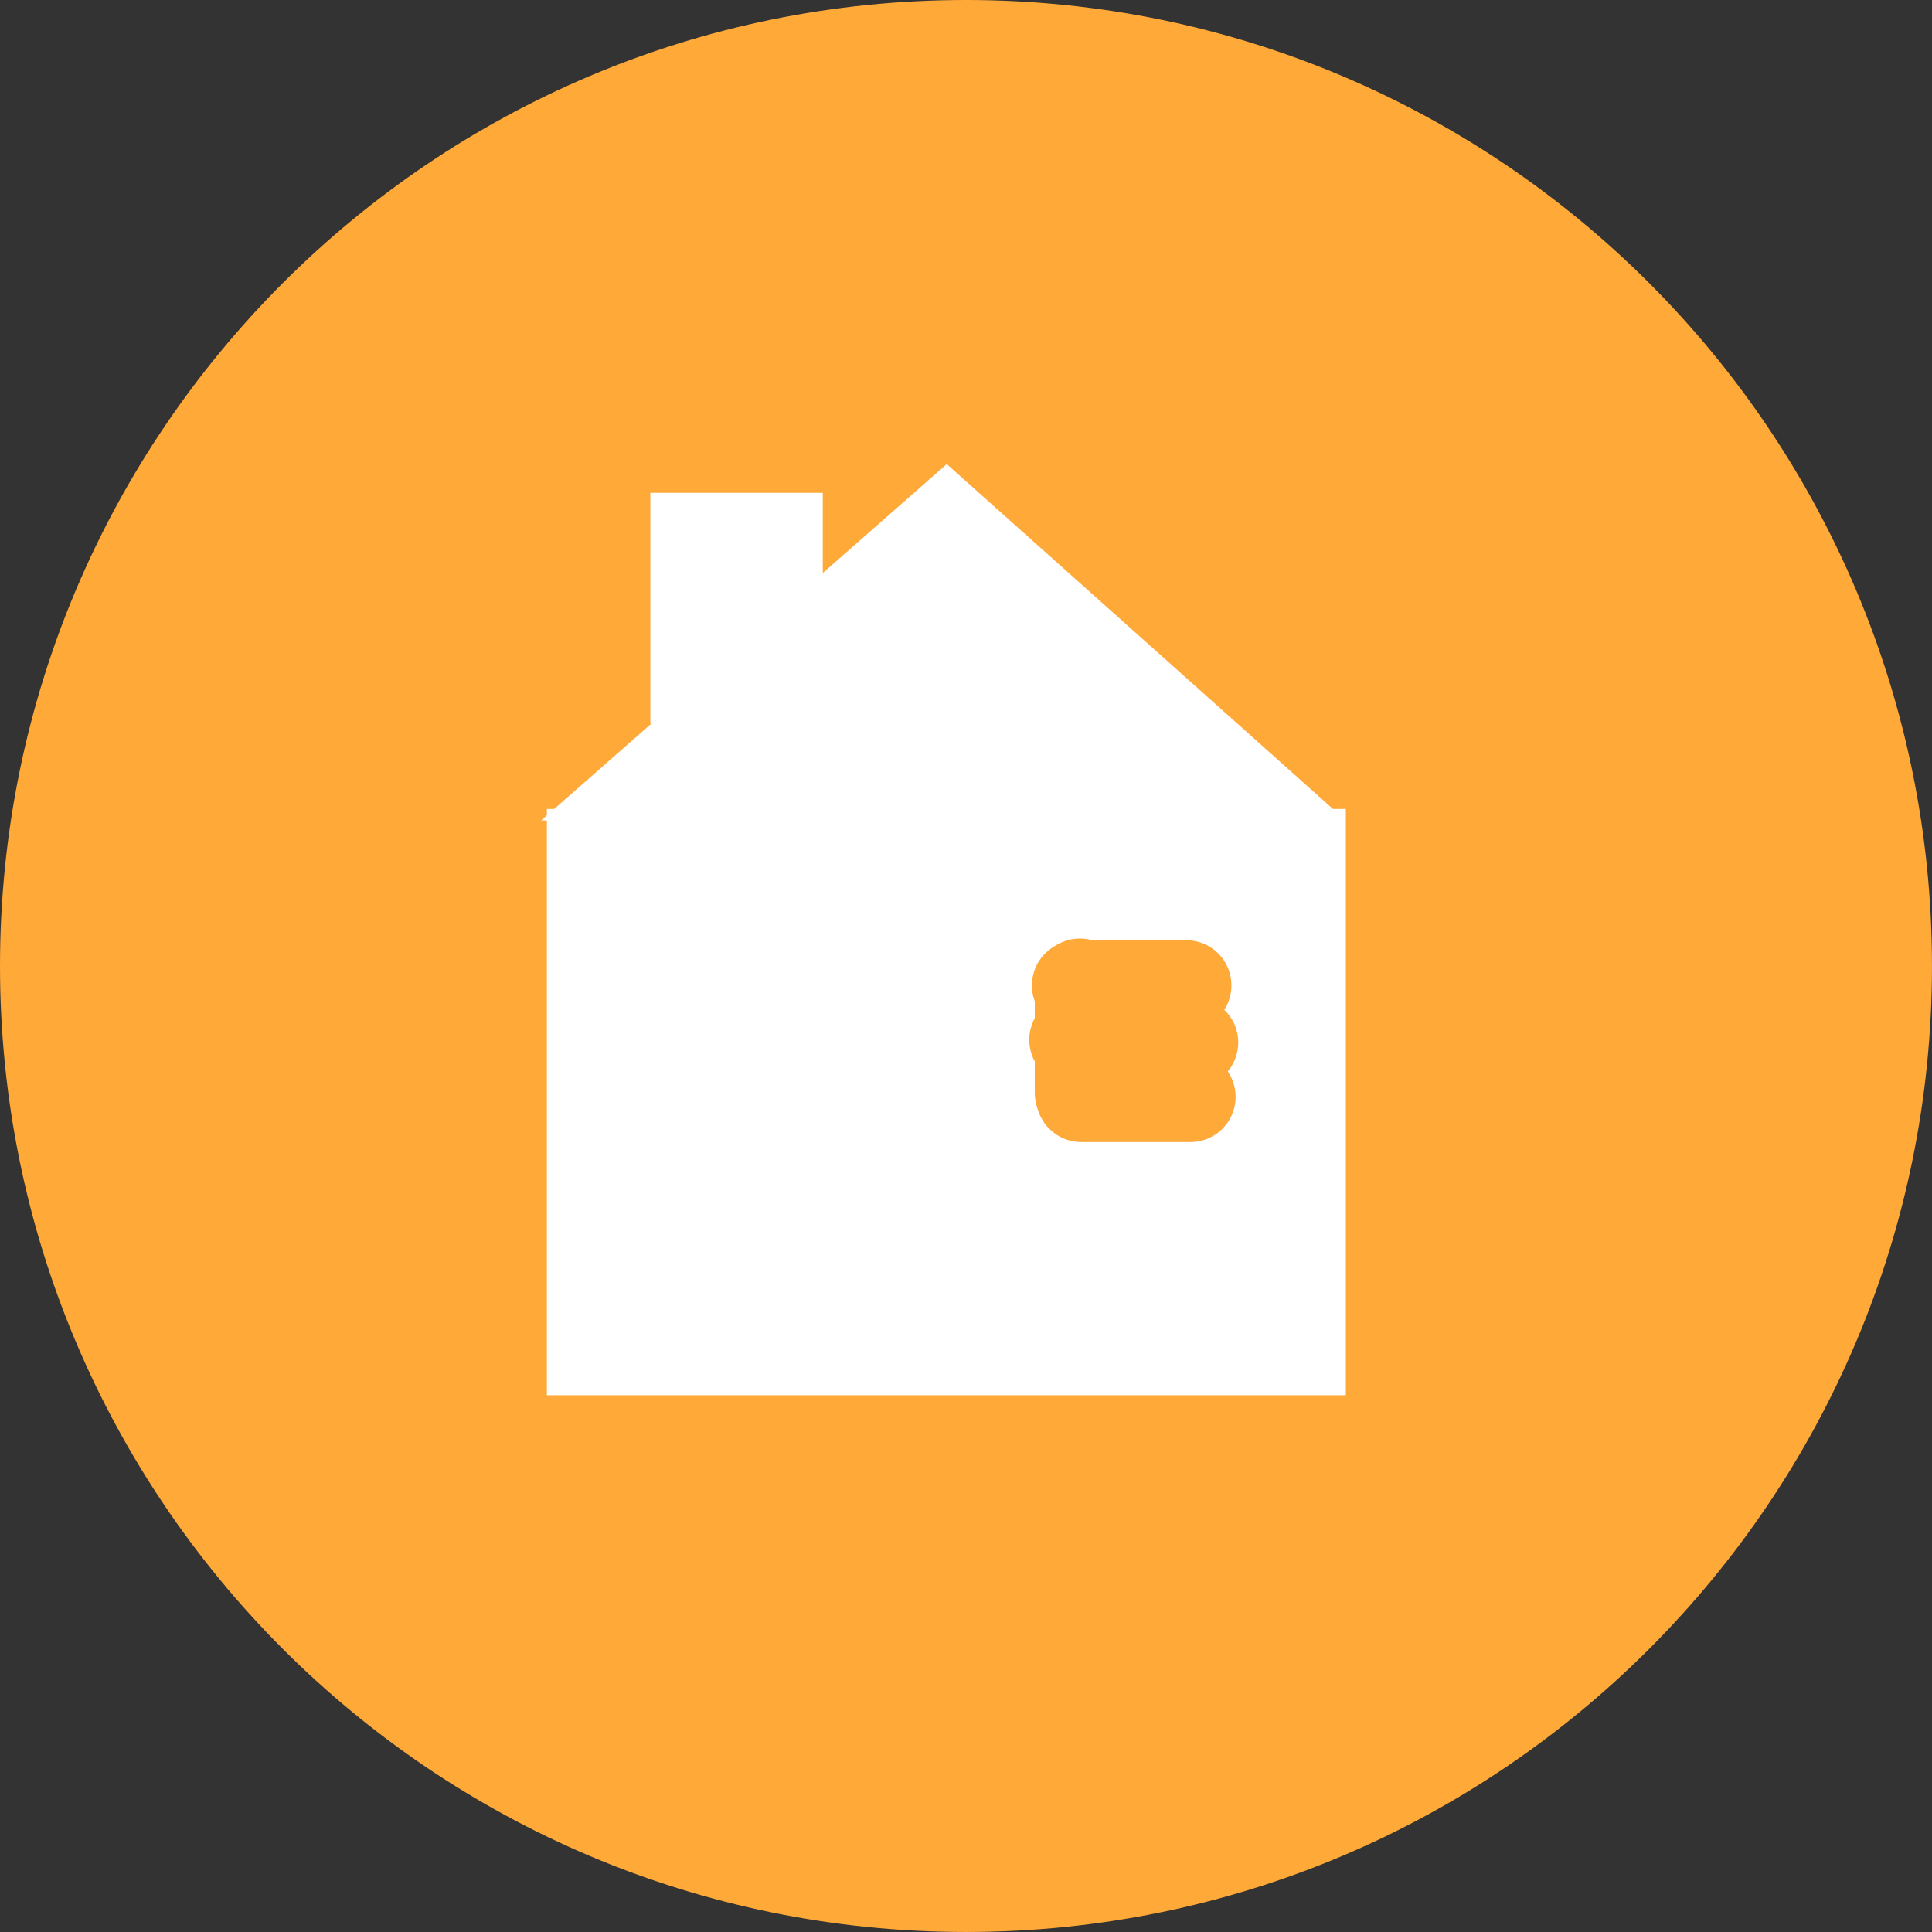 <svg version="1.1" xmlns="http://www.w3.org/2000/svg" xmlns:xlink="http://www.w3.org/1999/xlink" width="96.245" height="96.245" viewBox="0,0,96.245,96.245"><rect x="0" y="0" width="96.245" height="96.245" fill="#333333" stroke="none"/><g transform="translate(-191.878,-131.878)"><g data-paper-data="{&quot;isPaintingLayer&quot;:true}" fill-rule="nonzero" stroke-linejoin="miter" stroke-miterlimit="10" stroke-dasharray="" stroke-dashoffset="0" style="mix-blend-mode: normal"><path d="M191.878,180c0,-26.577 21.545,-48.122 48.122,-48.122c26.577,0 48.122,21.545 48.122,48.122c0,26.577 -21.545,48.122 -48.122,48.122c-26.577,0 -48.122,-21.545 -48.122,-48.122z" fill="#ffa938" stroke="none" stroke-width="0" stroke-linecap="butt"/><path d="M219.121,201.384v-29.206h39.801v29.206z" fill="#ffffff" stroke="none" stroke-width="0" stroke-linecap="butt"/><path d="M218.835,172.751l20.207,-17.753l19.88,17.753z" fill="#ffffff" stroke="none" stroke-width="0" stroke-linecap="butt"/><path d="M224.276,167.883v-11.454h8.59v11.454z" fill="#ffffff" stroke="none" stroke-width="0" stroke-linecap="butt"/><g fill="none" stroke-width="4.5" stroke-linecap="round"><g><path d="M245.677,180.883v5.44" stroke="#ffa938"/><path d="M248.386,181.015v5.44" stroke="#38ffa5"/></g><path d="M245.741,186.52l5.44,0" stroke="#ffa938"/><path d="M245.873,183.81h5.44" stroke="#ffa938"/><g stroke="#ffa938"><path d="M245.401,183.676l5.44,0"/><path d="M245.533,180.967l5.44,0"/></g></g></g></g></svg><!--rotationCenter:48.12229500000001:48.12229500000001-->